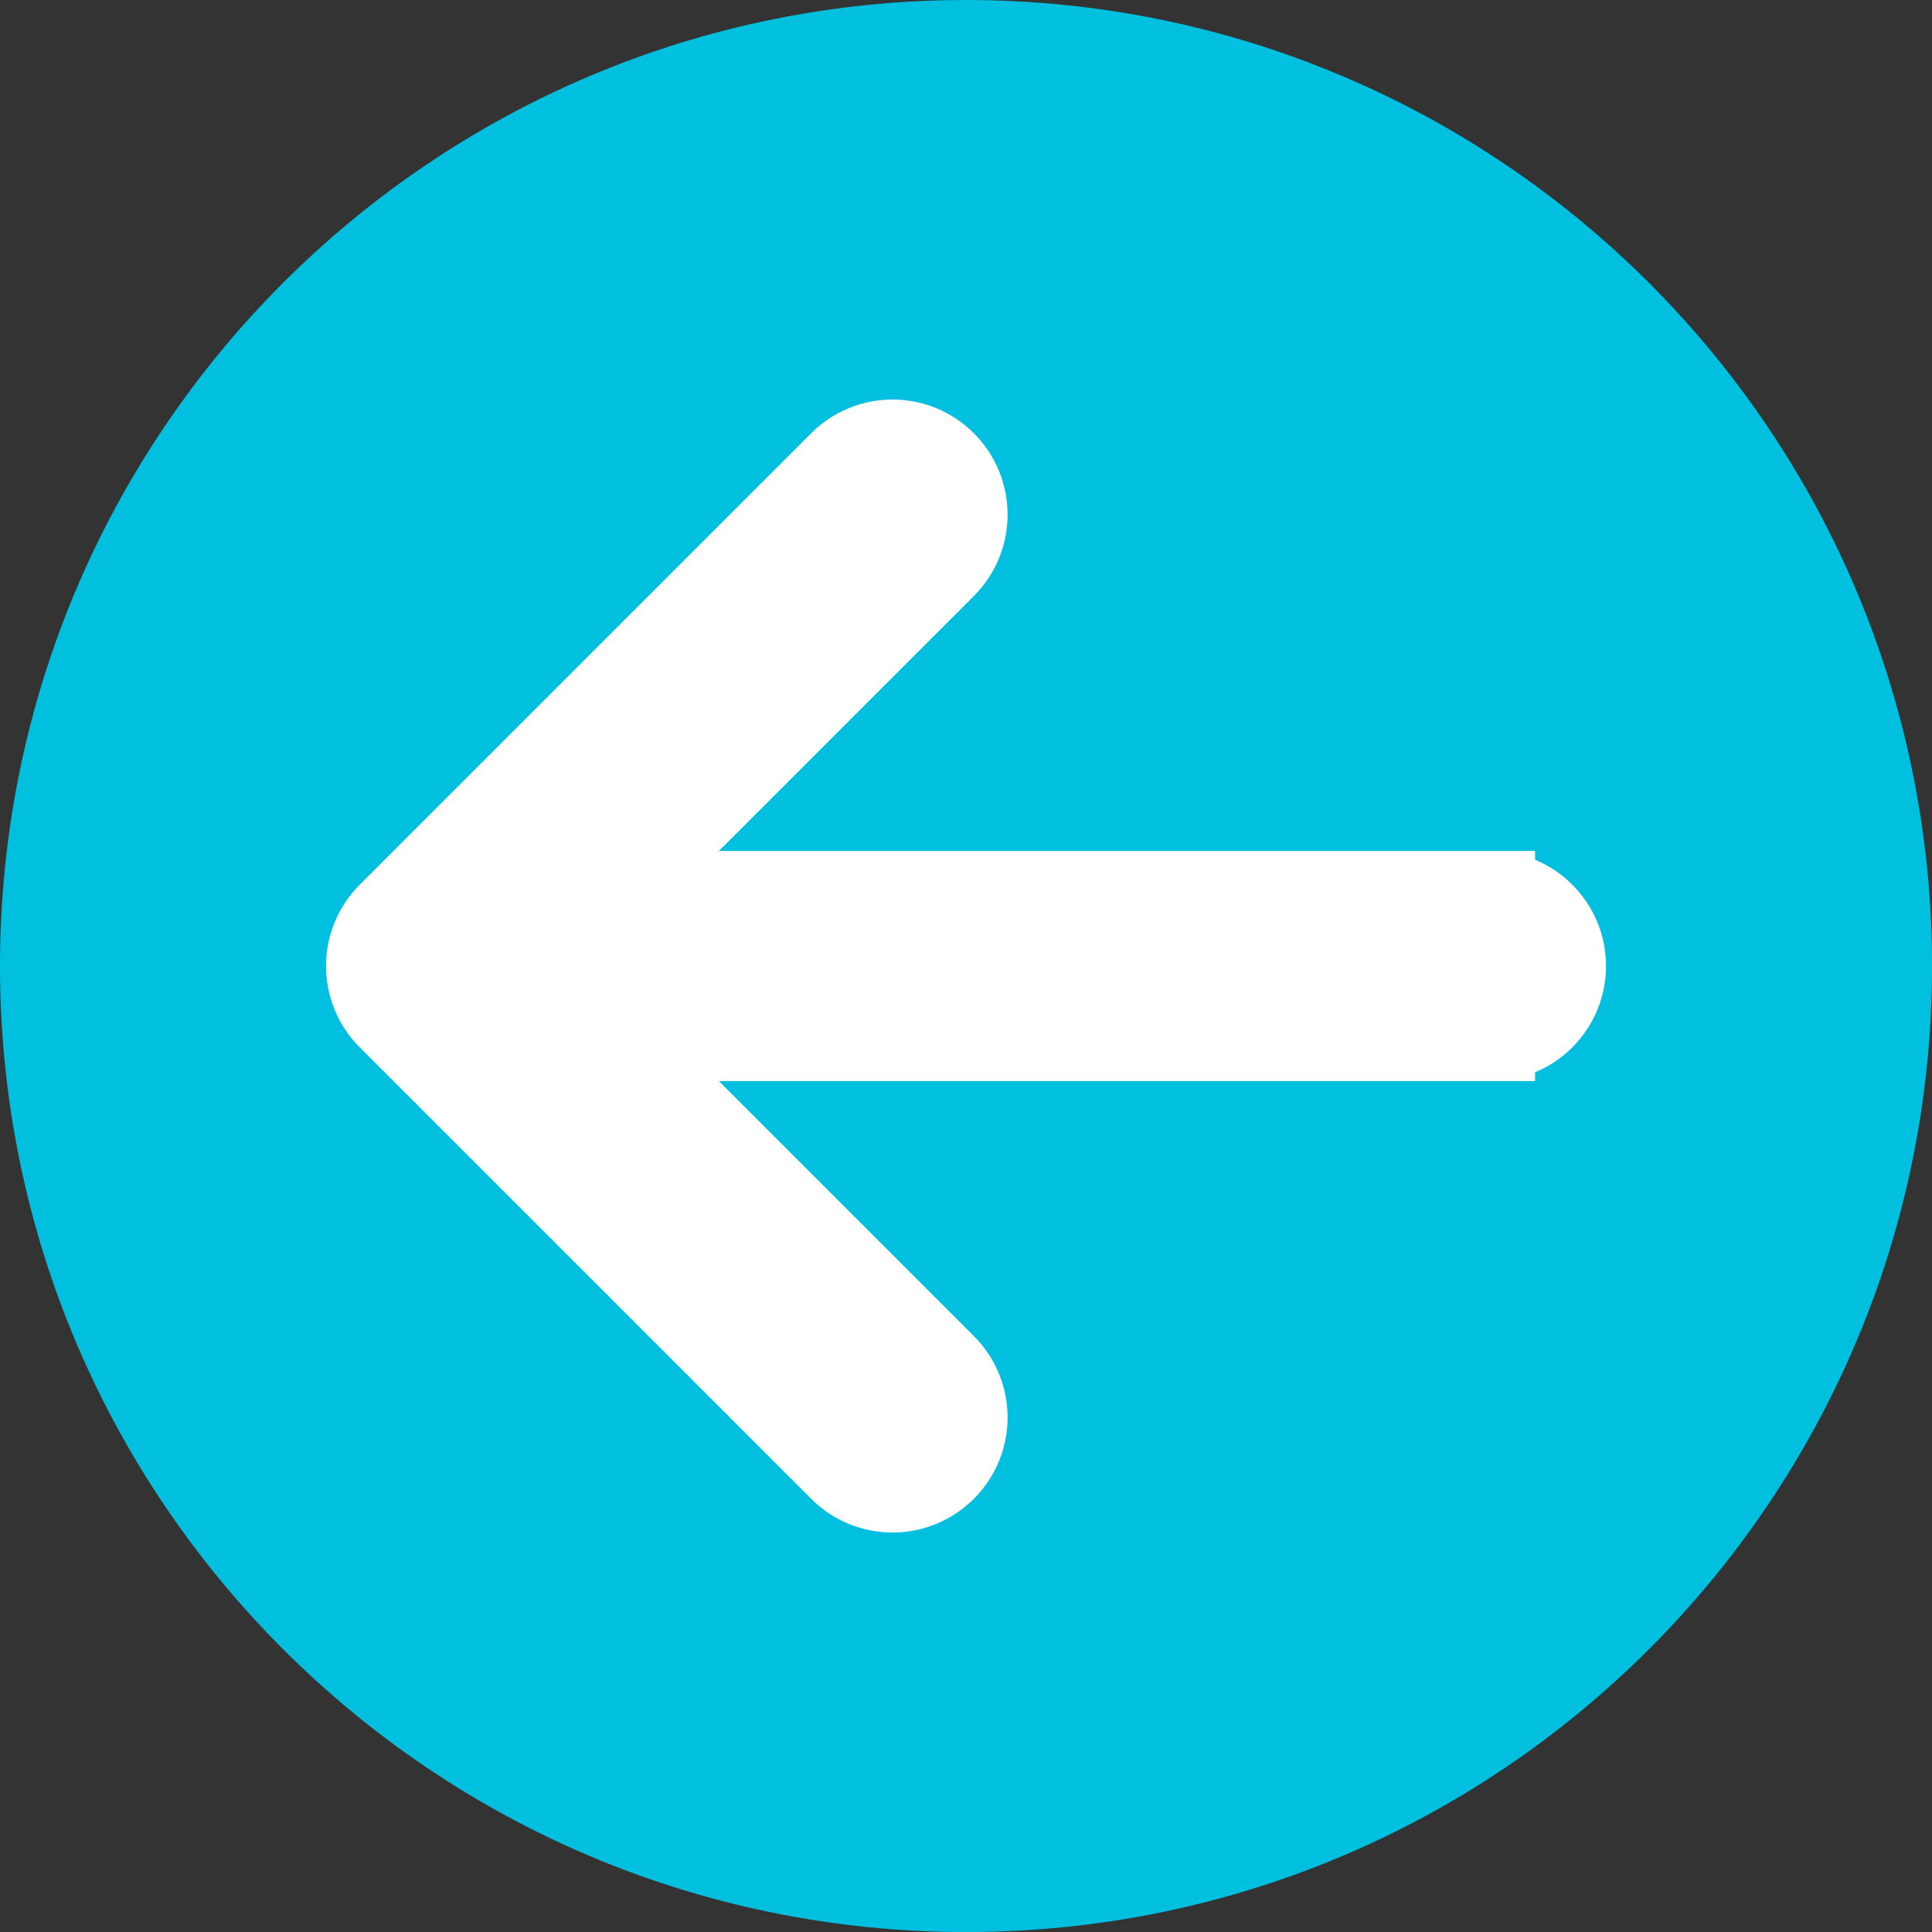 <svg version="1.1" xmlns="http://www.w3.org/2000/svg" xmlns:xlink="http://www.w3.org/1999/xlink" width="32.827" height="32.827" viewBox="0,0,32.827,32.827"><rect x="0" y="0" width="32.827" height="32.827" fill="#333333" stroke="none"/><g transform="translate(-223.586,-163.586)"><g data-paper-data="{&quot;isPaintingLayer&quot;:true}" fill-rule="nonzero" stroke-linecap="butt" stroke-linejoin="miter" stroke-miterlimit="10" stroke-dasharray="" stroke-dashoffset="0" style="mix-blend-mode: normal"><path d="M223.586,180c0,-9.065 7.349,-16.414 16.414,-16.414c9.065,0 16.414,7.349 16.414,16.414c0,9.065 -7.349,16.414 -16.414,16.414c-9.065,0 -16.414,-7.349 -16.414,-16.414z" fill="#00bfdf" stroke="#000000" stroke-width="0"/><path d="M248.919,178.795c0.666,0 1.205,0.54 1.205,1.205c0,0.666 -0.54,1.205 -1.205,1.205zM230.229,180.852c-0.471,-0.471 -0.471,-1.234 0,-1.704l7.67,-7.67c0.471,-0.471 1.234,-0.471 1.704,0c0.471,0.471 0.471,1.234 0,1.704l-6.818,6.818l6.818,6.818c0.471,0.471 0.471,1.234 0,1.704c-0.471,0.471 -1.234,0.471 -1.704,0zM248.919,181.205h-17.837v-2.41h17.837z" fill="#ffffff" stroke="#ffffff" stroke-width="1.5"/></g></g></svg>
